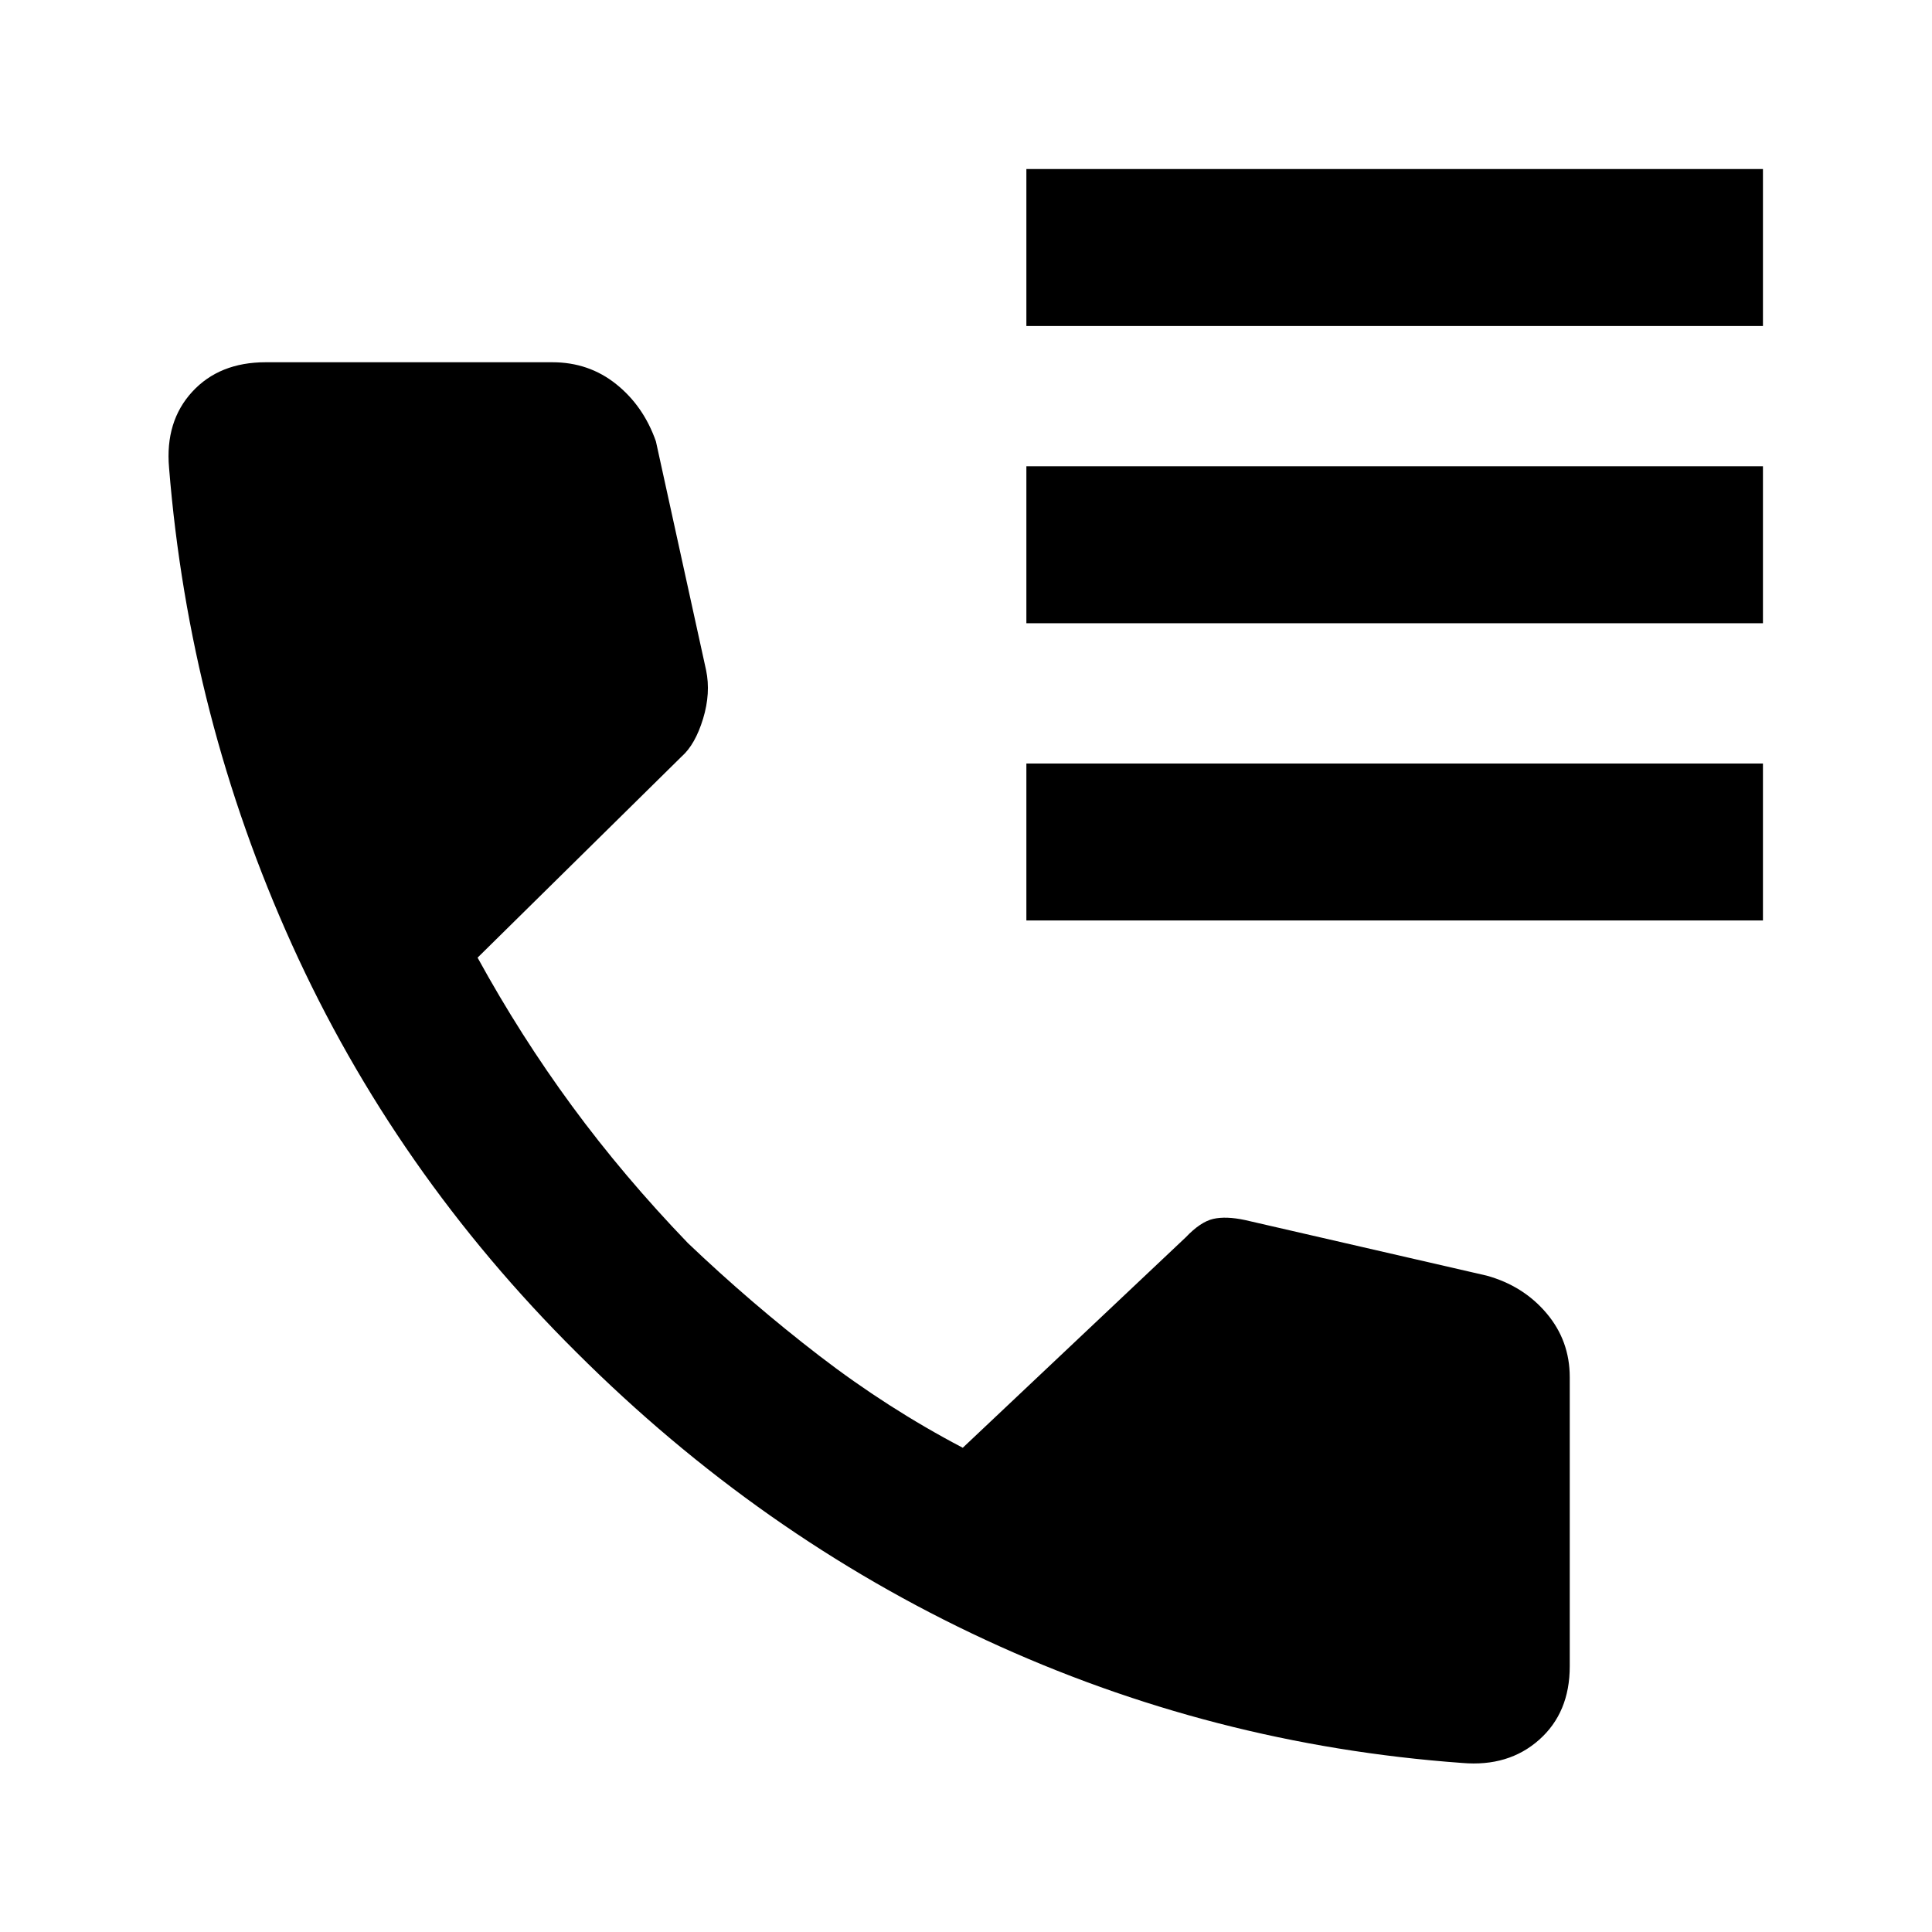 <svg xmlns="http://www.w3.org/2000/svg" height="20" viewBox="0 -960 960 960" width="20"><path d="M510-798v-78h366v78H510Zm0 147.69v-78h366v78H510Zm0 147.69v-78h366v78H510ZM726.53-84q-124.32-9-236.67-61.08-112.36-52.08-203.32-142.84-90.38-89.77-141.46-202.7Q94-603.54 84-727.61q-2-23 11.5-37.7Q109-780 132-780h142.46q18.15 0 31.73 10.89 13.58 10.88 19.73 28.42L350.85-627q2.38 11.38-1.5 24.15-3.89 12.77-10.66 18.77l-101.38 99.93q21.3 38.84 46.96 73.77 25.65 34.92 57.55 68.07 31.41 29.93 65.31 56.01 33.9 26.08 71.26 45.69l110.76-104.54q7.39-7.77 13.74-9.2 6.34-1.42 15.73.58l120.07 27.62q18.15 5 29.73 18.65Q780-293.85 780-275.69V-132q0 23-15.22 36.5Q749.57-82 726.53-84Z"/></svg>